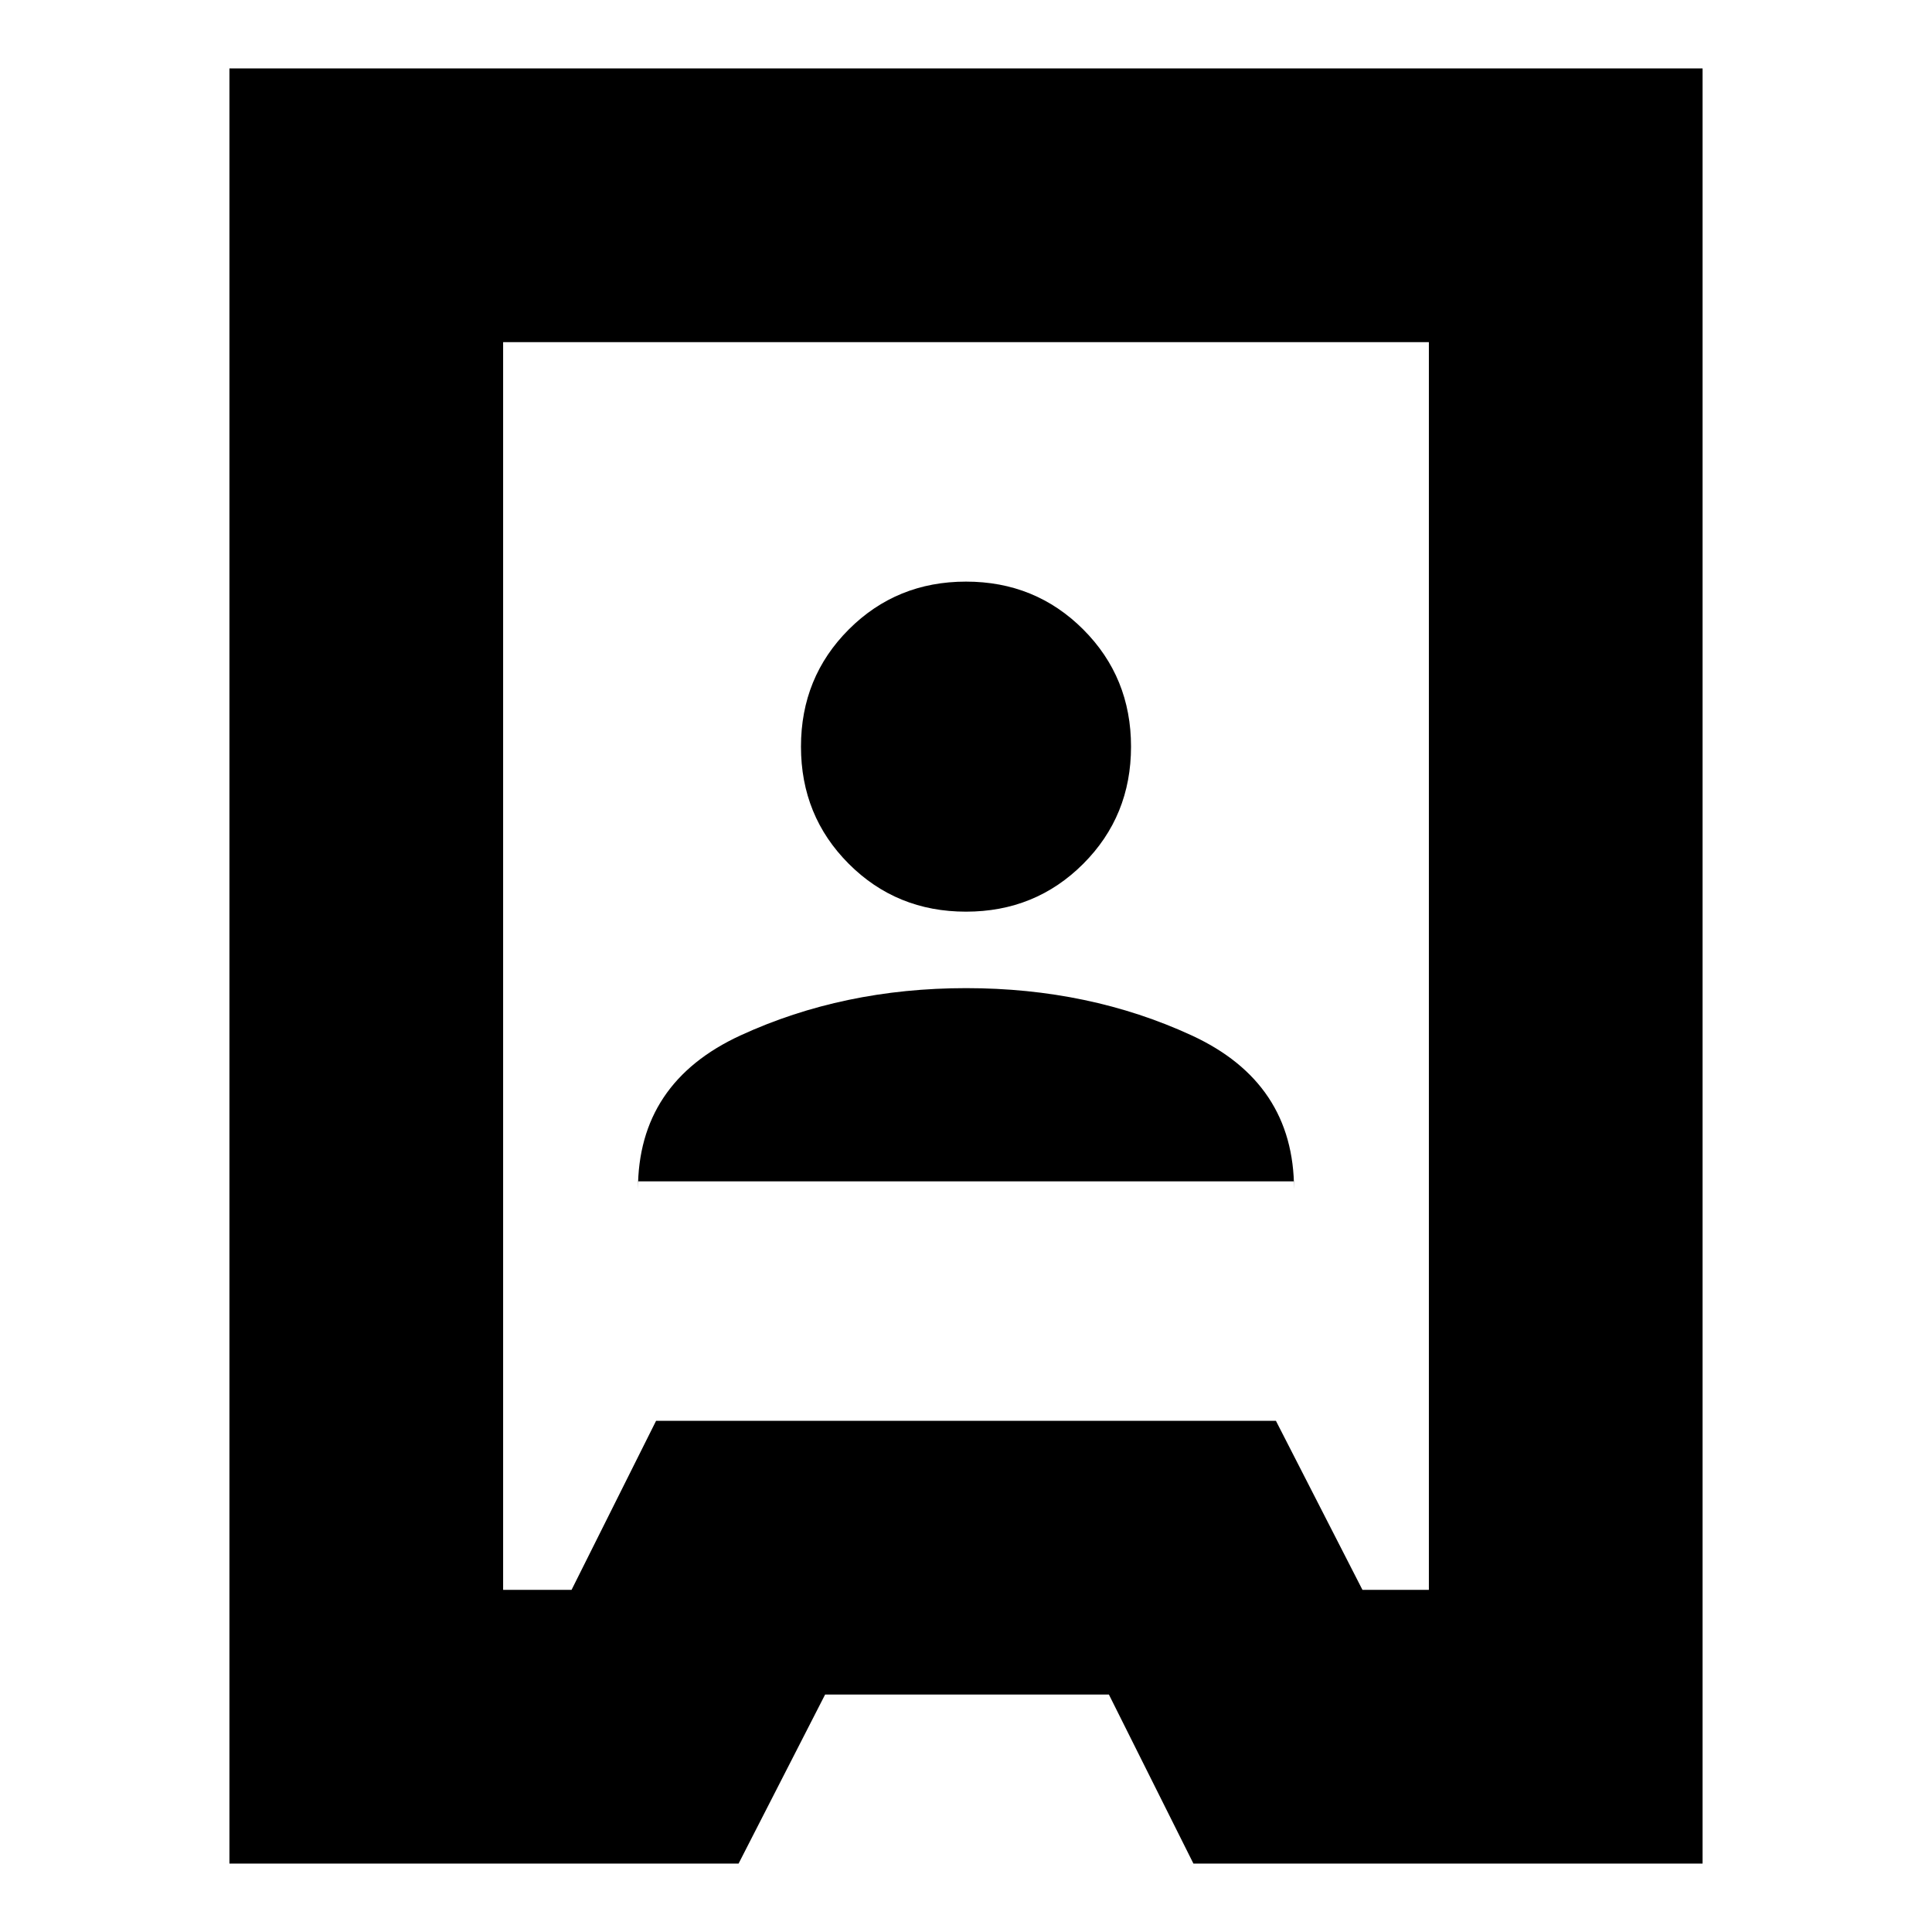 <svg xmlns="http://www.w3.org/2000/svg" height="24" viewBox="0 -960 960 960" width="24"><path d="M114-34v-892h732v892H593l-42-84H410l-43 84H114Zm136-136h34l42-84h308l43 84h33v-620H250v620Zm67-203h326v4q0-53.06-50.91-76.53t-112-23.47Q419-469 368-445.53T317-369v-4Zm163-134q34.47 0 58.24-23.76Q562-554.53 562-589t-23.76-58.24Q514.47-671 480-671q-34.48 0-58.24 23.76Q398-623.47 398-589t23.76 58.24Q445.52-507 480-507Zm0 27Z"/></svg>